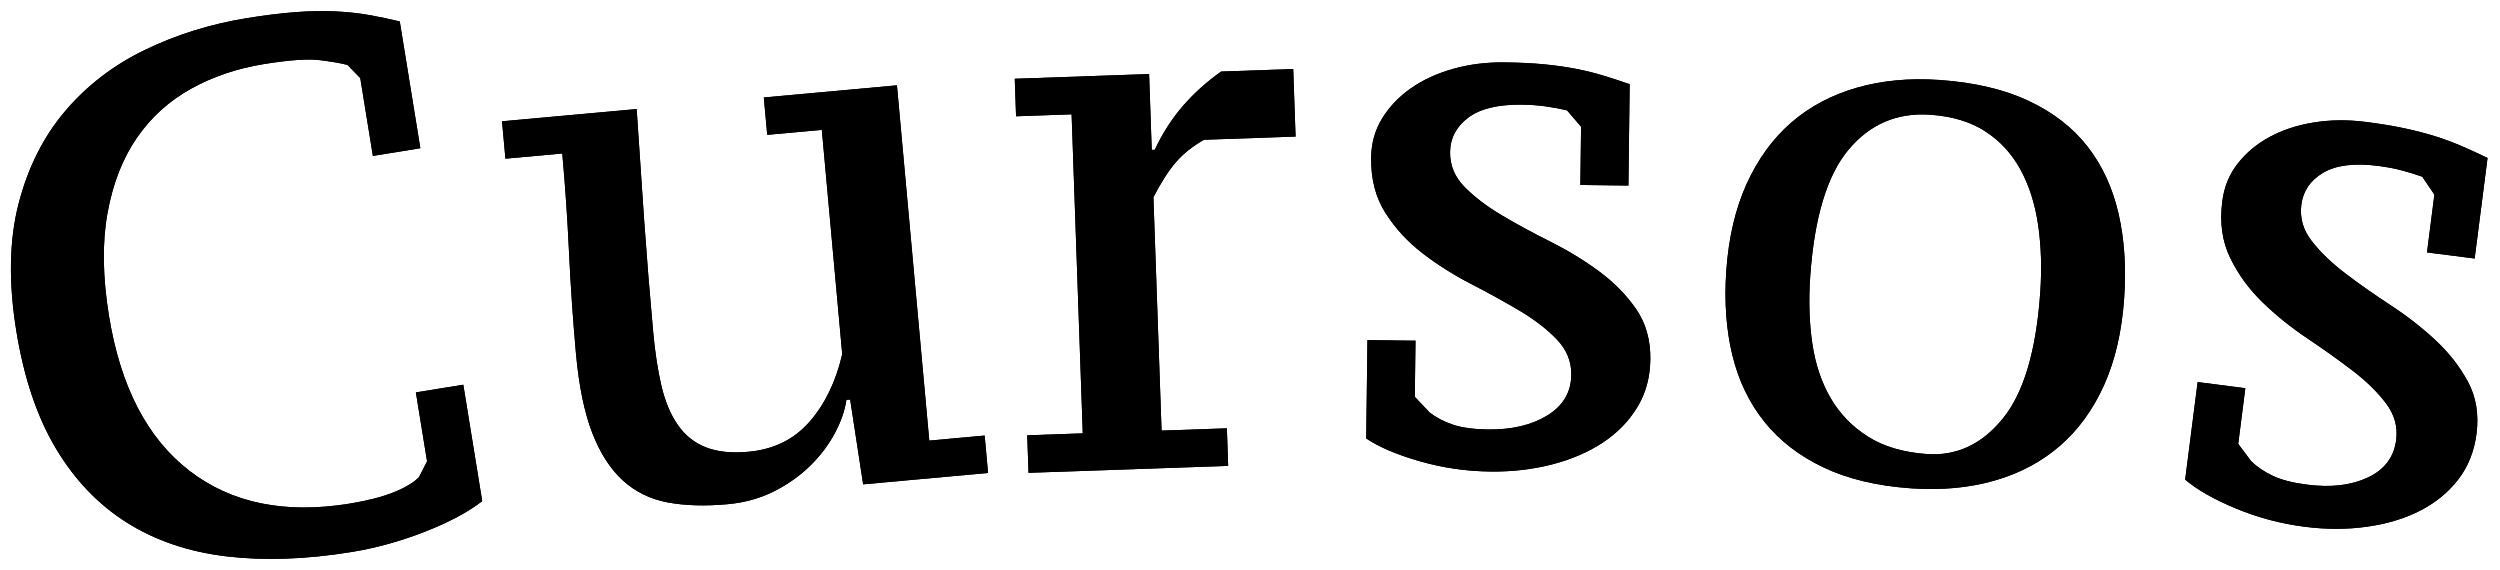 <?xml version="1.0" encoding="UTF-8" standalone="no"?>
<!-- Created with Inkscape (http://www.inkscape.org/) -->

<svg
   version="1.1"
   id="svg2"
   xml:space="preserve"
   width="152.565"
   height="34.776"
   viewBox="0 0 152.565 34.776"
   sodipodi:docname="f5656ba50fcc1a93e5c7d3c7b1fc8b7b.eps"
   xmlns:inkscape="http://www.inkscape.org/namespaces/inkscape"
   xmlns:sodipodi="http://sodipodi.sourceforge.net/DTD/sodipodi-0.dtd"
   xmlns="http://www.w3.org/2000/svg"
   xmlns:svg="http://www.w3.org/2000/svg"><defs
     id="defs6" /><sodipodi:namedview
     id="namedview4"
     pagecolor="#ffffff"
     bordercolor="#666666"
     borderopacity="1.0"
     inkscape:pageshadow="2"
     inkscape:pageopacity="0.0"
     inkscape:pagecheckerboard="0" /><g
     id="g8"
     inkscape:groupmode="layer"
     inkscape:label="ink_ext_XXXXXX"
     transform="matrix(1.333,0,0,-1.333,2.2004804e-4,34.775)"><g
       id="g10"
       transform="scale(0.1)"><path
         d="m 190.387,81.234 21.718,3.512 8.657,-53.281 C 214.371,26.477 205.605,21.797 194.473,17.438 183.344,13.082 172.109,9.98 160.801,8.145 139.984,4.77 120.93,4.105 103.648,6.176 86.352,8.242 71.168,13.391 58.117,21.602 45.062,29.812 34.219,41.117 25.617,55.523 17.008,69.898 10.957,87.844 7.469,109.344 3.867,131.52 4.211,150.902 8.473,167.516 12.75,184.102 19.855,198.27 29.797,209.984 c 9.938,11.707 22.113,21.067 36.543,28.043 14.426,6.989 30.008,11.852 46.754,14.559 8.144,1.324 15.543,2.234 22.207,2.742 6.637,0.504 12.726,0.613 18.226,0.344 5.5,-0.266 10.633,-0.828 15.426,-1.664 4.777,-0.852 9.461,-1.836 14.067,-2.953 l 9.418,-58.028 -21.727,-3.535 -5.781,35.649 -5.856,6.004 c -2.676,0.738 -6.797,1.457 -12.371,2.179 -5.574,0.719 -14.238,0.121 -26.004,-1.797 -12.23,-1.976 -23.336,-5.754 -33.34,-11.324 C 77.34,214.625 69.094,207.137 62.617,197.727 56.133,188.309 51.668,176.844 49.215,163.328 46.758,149.805 46.992,134.105 49.898,116.227 55.152,83.871 67.394,60.266 86.652,45.395 105.898,30.523 130.34,25.492 159.988,30.305 c 8.153,1.32 14.891,3.051 20.231,5.195 5.34,2.144 9.199,4.461 11.586,6.941 l 3.707,7.223 -5.125,31.57"
         
         id="path12" /><path
         d="m 190.387,81.234 21.718,3.512 8.657,-53.281 C 214.371,26.477 205.605,21.797 194.473,17.438 183.344,13.082 172.109,9.98 160.801,8.145 139.984,4.77 120.93,4.105 103.648,6.176 86.352,8.242 71.168,13.391 58.117,21.602 45.062,29.812 34.219,41.117 25.617,55.523 17.008,69.898 10.957,87.844 7.469,109.344 3.867,131.52 4.211,150.902 8.473,167.516 12.75,184.102 19.855,198.27 29.797,209.984 c 9.938,11.707 22.113,21.067 36.543,28.043 14.426,6.989 30.008,11.852 46.754,14.559 8.144,1.324 15.543,2.234 22.207,2.742 6.637,0.504 12.726,0.613 18.226,0.344 5.5,-0.266 10.633,-0.828 15.426,-1.664 4.777,-0.852 9.461,-1.836 14.067,-2.953 l 9.418,-58.028 -21.727,-3.535 -5.781,35.649 -5.856,6.004 c -2.676,0.738 -6.797,1.457 -12.371,2.179 -5.574,0.719 -14.238,0.121 -26.004,-1.797 -12.23,-1.976 -23.336,-5.754 -33.34,-11.324 C 77.34,214.625 69.094,207.137 62.617,197.727 56.133,188.309 51.668,176.844 49.215,163.328 46.758,149.805 46.992,134.105 49.898,116.227 55.152,83.871 67.394,60.266 86.652,45.395 105.898,30.523 130.34,25.492 159.988,30.305 c 8.153,1.32 14.891,3.051 20.231,5.195 5.34,2.144 9.199,4.461 11.586,6.941 l 3.707,7.223 z"
         
         id="path14" /><path
         d="m 263.68,98.996 c -1.367,15.07 -2.426,30.512 -3.176,46.32 -0.754,15.809 -1.785,30.911 -3.094,45.293 l -26.023,-2.367 -1.563,17.121 61.641,5.606 c 1.164,-17.836 2.316,-34.949 3.457,-51.285 1.152,-16.364 2.523,-33.329 4.117,-50.903 0.859,-9.379 2.129,-17.593 3.797,-24.691 1.691,-7.09 4.18,-13.039 7.5,-17.793 3.305,-4.762 7.594,-8.168 12.836,-10.219 5.25,-2.062 11.762,-2.727 19.519,-2.019 11.418,1.035 20.668,5.562 27.77,13.57 7.098,8.02 12.133,18.367 15.121,31.07 l -9.348,102.731 -24.996,-2.282 -1.562,17.114 60.949,5.554 14.805,-162.644 25.351,2.305 1.551,-17.121 -57.184,-5.215 -5.949,38.832 -1.711,-0.152 c -0.707,-4.906 -2.492,-10.016 -5.343,-15.34 -2.852,-5.328 -6.598,-10.27 -11.247,-14.828 -4.652,-4.566 -10.171,-8.476 -16.535,-11.703 -6.39,-3.219 -13.465,-5.191 -21.218,-5.891 -10.274,-0.938 -19.399,-0.676 -27.348,0.785 -7.953,1.457 -14.828,4.801 -20.598,10.031 -5.769,5.231 -10.457,12.516 -14.078,21.863 -3.605,9.324 -6.094,21.418 -7.441,36.258"
         
         id="path16" /><path
         d="m 263.68,98.996 c -1.367,15.07 -2.426,30.512 -3.176,46.32 -0.754,15.809 -1.785,30.911 -3.094,45.293 l -26.023,-2.367 -1.563,17.121 61.641,5.606 c 1.164,-17.836 2.316,-34.949 3.457,-51.285 1.152,-16.364 2.523,-33.329 4.117,-50.903 0.859,-9.379 2.129,-17.593 3.797,-24.691 1.691,-7.09 4.18,-13.039 7.5,-17.793 3.305,-4.762 7.594,-8.168 12.836,-10.219 5.25,-2.062 11.762,-2.727 19.519,-2.019 11.418,1.035 20.668,5.562 27.77,13.57 7.098,8.02 12.133,18.367 15.121,31.07 l -9.348,102.731 -24.996,-2.282 -1.562,17.114 60.949,5.554 14.805,-162.644 25.351,2.305 1.551,-17.121 -57.184,-5.215 -5.949,38.832 -1.711,-0.152 c -0.707,-4.906 -2.492,-10.016 -5.343,-15.34 -2.852,-5.328 -6.598,-10.27 -11.247,-14.828 -4.652,-4.566 -10.171,-8.476 -16.535,-11.703 -6.39,-3.219 -13.465,-5.191 -21.218,-5.891 -10.274,-0.938 -19.399,-0.676 -27.348,0.785 -7.953,1.457 -14.828,4.801 -20.598,10.031 -5.769,5.231 -10.457,12.516 -14.078,21.863 -3.605,9.324 -6.094,21.418 -7.441,36.258 z"
         
         id="path18" /><path
         d="m 551.203,196.898 c -5.176,-2.941 -9.41,-6.296 -12.715,-10.085 -3.316,-3.79 -6.793,-9.18 -10.445,-16.196 l 3.734,-106.863 29.899,1.031 0.59,-17.18 -91.395,-3.184 -0.598,17.18 25.43,0.879 -5.113,146.054 -25.426,-0.894 -0.598,17.183 61.504,2.153 1.215,-34.719 1.375,0.051 c 3.621,7.703 7.981,14.445 13.047,20.254 5.07,5.785 10.859,10.984 17.356,15.558 l 32.984,1.16 1.082,-30.926 -41.926,-1.457"
         
         id="path20" /><path
         d="m 551.203,196.898 c -5.176,-2.941 -9.41,-6.296 -12.715,-10.085 -3.316,-3.79 -6.793,-9.18 -10.445,-16.196 l 3.734,-106.863 29.899,1.031 0.59,-17.18 -91.395,-3.184 -0.598,17.18 25.43,0.879 -5.113,146.054 -25.426,-0.894 -0.598,17.183 61.504,2.153 1.215,-34.719 1.375,0.051 c 3.621,7.703 7.981,14.445 13.047,20.254 5.07,5.785 10.859,10.984 17.356,15.558 l 32.984,1.16 1.082,-30.926 z"
         
         id="path22" /><path
         d="m 719.359,89.316 c 0.079,6.109 -2.156,11.52 -6.679,16.219 -4.532,4.703 -10.207,9.074 -17.039,13.121 -6.828,4.055 -14.231,8.137 -22.2,12.25 -7.976,4.106 -15.371,8.778 -22.187,14.024 -6.813,5.25 -12.469,11.375 -16.961,18.425 -4.512,7.047 -6.691,15.497 -6.57,25.352 0.074,6.652 1.761,12.645 5.062,18 3.285,5.336 7.668,9.926 13.137,13.762 5.461,3.824 11.894,6.781 19.305,8.875 7.398,2.09 15.253,3.082 23.546,2.98 6.922,-0.078 13.024,-0.386 18.325,-0.902 5.297,-0.52 10.129,-1.227 14.5,-2.074 4.375,-0.86 8.507,-1.875 12.41,-3.071 3.91,-1.207 7.93,-2.496 12.07,-3.937 l -0.57,-46.406 -22.004,0.277 0.328,26.641 -6.437,7.515 c -2.981,0.711 -6.18,1.305 -9.61,1.797 -3.433,0.496 -7.101,0.77 -10.996,0.813 -11.004,0.128 -19.23,-1.864 -24.664,-5.985 -5.437,-4.129 -8.187,-9.359 -8.266,-15.695 -0.074,-6.121 2.149,-11.477 6.676,-16.055 4.535,-4.59 10.211,-8.902 17.043,-12.949 6.82,-4.043 14.223,-8.07 22.207,-12.059 7.969,-4 15.367,-8.5 22.184,-13.511 6.816,-5.012 12.476,-10.75 16.984,-17.215 4.496,-6.488 6.703,-14.192 6.594,-23.125 -0.102,-8.254 -2.098,-15.57 -5.977,-21.93 -3.879,-6.383 -9.117,-11.762 -15.75,-16.152 -6.621,-4.383 -14.382,-7.738 -23.277,-10.035 -8.906,-2.293 -18.313,-3.379 -28.215,-3.254 -11.07,0.117 -21.82,1.688 -32.269,4.684 -10.446,2.988 -18.653,6.461 -24.59,10.445 l 0.554,45.039 22.004,-0.274 -0.316,-25.683 6.793,-7.195 c 2.949,-2.289 6.48,-4.129 10.59,-5.543 4.109,-1.387 9.484,-2.129 16.133,-2.223 11,-0.117 20.086,2.039 27.246,6.481 7.156,4.434 10.789,10.625 10.886,18.574"
         
         id="path24" /><path
         d="m 719.359,89.316 c 0.079,6.109 -2.156,11.52 -6.679,16.219 -4.532,4.703 -10.207,9.074 -17.039,13.121 -6.828,4.055 -14.231,8.137 -22.2,12.25 -7.976,4.106 -15.371,8.778 -22.187,14.024 -6.813,5.25 -12.469,11.375 -16.961,18.425 -4.512,7.047 -6.691,15.497 -6.57,25.352 0.074,6.652 1.761,12.645 5.062,18 3.285,5.336 7.668,9.926 13.137,13.762 5.461,3.824 11.894,6.781 19.305,8.875 7.398,2.09 15.253,3.082 23.546,2.98 6.922,-0.078 13.024,-0.386 18.325,-0.902 5.297,-0.52 10.129,-1.227 14.5,-2.074 4.375,-0.86 8.507,-1.875 12.41,-3.071 3.91,-1.207 7.93,-2.496 12.07,-3.937 l -0.57,-46.406 -22.004,0.277 0.328,26.641 -6.437,7.515 c -2.981,0.711 -6.18,1.305 -9.61,1.797 -3.433,0.496 -7.101,0.77 -10.996,0.813 -11.004,0.128 -19.23,-1.864 -24.664,-5.985 -5.437,-4.129 -8.187,-9.359 -8.266,-15.695 -0.074,-6.121 2.149,-11.477 6.676,-16.055 4.535,-4.59 10.211,-8.902 17.043,-12.949 6.82,-4.043 14.223,-8.07 22.207,-12.059 7.969,-4 15.367,-8.5 22.184,-13.511 6.816,-5.012 12.476,-10.75 16.984,-17.215 4.496,-6.488 6.703,-14.192 6.594,-23.125 -0.102,-8.254 -2.098,-15.57 -5.977,-21.93 -3.879,-6.383 -9.117,-11.762 -15.75,-16.152 -6.621,-4.383 -14.382,-7.738 -23.277,-10.035 -8.906,-2.293 -18.313,-3.379 -28.215,-3.254 -11.07,0.117 -21.82,1.688 -32.269,4.684 -10.446,2.988 -18.653,6.461 -24.59,10.445 l 0.554,45.039 22.004,-0.274 -0.316,-25.683 6.793,-7.195 c 2.949,-2.289 6.48,-4.129 10.59,-5.543 4.109,-1.387 9.484,-2.129 16.133,-2.223 11,-0.117 20.086,2.039 27.246,6.481 7.156,4.434 10.789,10.625 10.886,18.574 z"
         
         id="path26" /><path
         d="m 828.73,134.281 c -0.761,-10.98 -0.437,-21.215 0.977,-30.746 1.414,-9.523 4.223,-17.859 8.453,-25.047 4.223,-7.203 9.926,-13.043 17.11,-17.566 7.171,-4.524 16.164,-7.152 26.941,-7.918 13.535,-0.926 25.09,4.461 34.664,16.211 9.57,11.742 15.301,30.984 17.164,57.742 0.762,10.973 0.438,21.277 -0.965,30.91 -1.402,9.637 -4.109,18.098 -8.09,25.391 -3.988,7.273 -9.343,13.101 -16.074,17.472 -6.726,4.383 -15.133,6.926 -25.222,7.629 -15.153,1.059 -27.622,-4.277 -37.426,-16.007 -9.813,-11.727 -15.653,-31.082 -17.532,-58.071 z m -38.417,2.68 c 1.054,15.094 4.156,28.324 9.292,39.687 5.157,11.352 11.938,20.7 20.364,28.04 8.429,7.339 18.433,12.675 30.015,16.011 11.579,3.332 24.219,4.516 37.914,3.571 15.973,-1.122 29.582,-4.297 40.797,-9.563 11.207,-5.266 20.184,-12.219 26.926,-20.828 6.742,-8.641 11.481,-18.859 14.223,-30.633 2.734,-11.801 3.597,-24.781 2.613,-38.969 -1.055,-15.093 -4.086,-28.273 -9.117,-39.523 -5.031,-11.25 -11.754,-20.539 -20.184,-27.883 -8.418,-7.332 -18.422,-12.668 -30,-15.992 -11.582,-3.344 -24.34,-4.519 -38.265,-3.559 -15.516,1.082 -28.828,4.25 -39.93,9.5 -11.109,5.254 -20.137,12.203 -27.106,20.84 -6.964,8.652 -11.875,18.809 -14.734,30.496 -2.859,11.692 -3.789,24.629 -2.808,38.805"
         
         id="path28" /><path
         d="m 828.73,134.281 c -0.761,-10.98 -0.437,-21.215 0.977,-30.746 1.414,-9.523 4.223,-17.859 8.453,-25.047 4.223,-7.203 9.926,-13.043 17.11,-17.566 7.171,-4.524 16.164,-7.152 26.941,-7.918 13.535,-0.926 25.09,4.461 34.664,16.211 9.57,11.742 15.301,30.984 17.164,57.742 0.762,10.973 0.438,21.277 -0.965,30.91 -1.402,9.637 -4.109,18.098 -8.09,25.391 -3.988,7.273 -9.343,13.101 -16.074,17.472 -6.726,4.383 -15.133,6.926 -25.222,7.629 -15.153,1.059 -27.622,-4.277 -37.426,-16.007 -9.813,-11.727 -15.653,-31.082 -17.532,-58.071 z m -38.417,2.68 c 1.054,15.094 4.156,28.324 9.292,39.687 5.157,11.352 11.938,20.7 20.364,28.04 8.429,7.339 18.433,12.675 30.015,16.011 11.579,3.332 24.219,4.516 37.914,3.571 15.973,-1.122 29.582,-4.297 40.797,-9.563 11.207,-5.266 20.184,-12.219 26.926,-20.828 6.742,-8.641 11.481,-18.859 14.223,-30.633 2.734,-11.801 3.597,-24.781 2.613,-38.969 -1.055,-15.093 -4.086,-28.273 -9.117,-39.523 -5.031,-11.25 -11.754,-20.539 -20.184,-27.883 -8.418,-7.332 -18.422,-12.668 -30,-15.992 -11.582,-3.344 -24.34,-4.519 -38.265,-3.559 -15.516,1.082 -28.828,4.25 -39.93,9.5 -11.109,5.254 -20.137,12.203 -27.106,20.84 -6.964,8.652 -11.875,18.809 -14.734,30.496 -2.859,11.692 -3.789,24.629 -2.808,38.805 z"
         
         id="path30" /><path
         d="m 1096.99,59.484 c 0.79,6.066 -0.81,11.699 -4.76,16.883 -3.97,5.191 -9.09,10.199 -15.43,15 -6.3,4.805 -13.19,9.719 -20.64,14.715 -7.45,4.992 -14.26,10.484 -20.43,16.473 -6.16,5.996 -11.07,12.738 -14.73,20.269 -3.67,7.512 -4.87,16.156 -3.61,25.922 0.84,6.598 3.2,12.352 7.09,17.297 3.88,4.937 8.76,8.996 14.63,12.164 5.87,3.188 12.59,5.379 20.19,6.606 7.59,1.218 15.5,1.308 23.75,0.25 6.86,-0.868 12.88,-1.872 18.09,-2.997 5.21,-1.128 9.92,-2.382 14.17,-3.722 4.24,-1.348 8.23,-2.844 11.97,-4.481 3.75,-1.633 7.59,-3.39 11.54,-5.293 l -5.9,-46.039 -21.82,2.789 3.38,26.457 -5.54,8.196 c -2.86,1.043 -5.97,2 -9.34,2.882 -3.34,0.887 -6.96,1.571 -10.82,2.075 -10.92,1.39 -19.31,0.359 -25.18,-3.114 -5.88,-3.468 -9.22,-8.363 -10.03,-14.656 -0.76,-6.062 0.82,-11.629 4.81,-16.699 3.96,-5.078 9.11,-10.023 15.42,-14.828 6.32,-4.809 13.22,-9.641 20.68,-14.52 7.46,-4.883 14.29,-10.211 20.49,-15.972 6.19,-5.758 11.15,-12.118 14.9,-19.071 3.72,-6.945 5.02,-14.836 3.9,-23.723 -1.06,-8.18 -3.88,-15.219 -8.47,-21.094 -4.58,-5.887 -10.41,-10.633 -17.49,-14.227 -7.09,-3.605 -15.18,-6.031 -24.28,-7.289 -9.11,-1.281 -18.58,-1.274 -28.41,-0.016 -10.97,1.406 -21.48,4.203 -31.51,8.363 -10.04,4.176 -17.78,8.566 -23.23,13.207 l 5.71,44.672 21.84,-2.801 -3.26,-25.484 5.91,-7.914 c 2.67,-2.605 5.97,-4.848 9.89,-6.711 3.92,-1.875 9.18,-3.223 15.78,-4.059 10.9,-1.406 20.17,-0.309 27.8,3.289 7.62,3.598 11.94,9.328 12.94,17.199"
         
         id="path32" /><path
         d="m 1096.99,59.484 c 0.79,6.066 -0.81,11.699 -4.76,16.883 -3.97,5.191 -9.09,10.199 -15.43,15 -6.3,4.805 -13.19,9.719 -20.64,14.715 -7.45,4.992 -14.26,10.484 -20.43,16.473 -6.16,5.996 -11.07,12.738 -14.73,20.269 -3.67,7.512 -4.87,16.156 -3.61,25.922 0.84,6.598 3.2,12.352 7.09,17.297 3.88,4.937 8.76,8.996 14.63,12.164 5.87,3.188 12.59,5.379 20.19,6.606 7.59,1.218 15.5,1.308 23.75,0.25 6.86,-0.868 12.88,-1.872 18.09,-2.997 5.21,-1.128 9.92,-2.382 14.17,-3.722 4.24,-1.348 8.23,-2.844 11.97,-4.481 3.75,-1.633 7.59,-3.39 11.54,-5.293 l -5.9,-46.039 -21.82,2.789 3.38,26.457 -5.54,8.196 c -2.86,1.043 -5.97,2 -9.34,2.882 -3.34,0.887 -6.96,1.571 -10.82,2.075 -10.92,1.39 -19.31,0.359 -25.18,-3.114 -5.88,-3.468 -9.22,-8.363 -10.03,-14.656 -0.76,-6.062 0.82,-11.629 4.81,-16.699 3.96,-5.078 9.11,-10.023 15.42,-14.828 6.32,-4.809 13.22,-9.641 20.68,-14.52 7.46,-4.883 14.29,-10.211 20.49,-15.972 6.19,-5.758 11.15,-12.118 14.9,-19.071 3.72,-6.945 5.02,-14.836 3.9,-23.723 -1.06,-8.18 -3.88,-15.219 -8.47,-21.094 -4.58,-5.887 -10.41,-10.633 -17.49,-14.227 -7.09,-3.605 -15.18,-6.031 -24.28,-7.289 -9.11,-1.281 -18.58,-1.274 -28.41,-0.016 -10.97,1.406 -21.48,4.203 -31.51,8.363 -10.04,4.176 -17.78,8.566 -23.23,13.207 l 5.71,44.672 21.84,-2.801 -3.26,-25.484 5.91,-7.914 c 2.67,-2.605 5.97,-4.848 9.89,-6.711 3.92,-1.875 9.18,-3.223 15.78,-4.059 10.9,-1.406 20.17,-0.309 27.8,3.289 7.62,3.598 11.94,9.328 12.94,17.199 z"
         
         id="path34" /></g></g>
         </svg>
